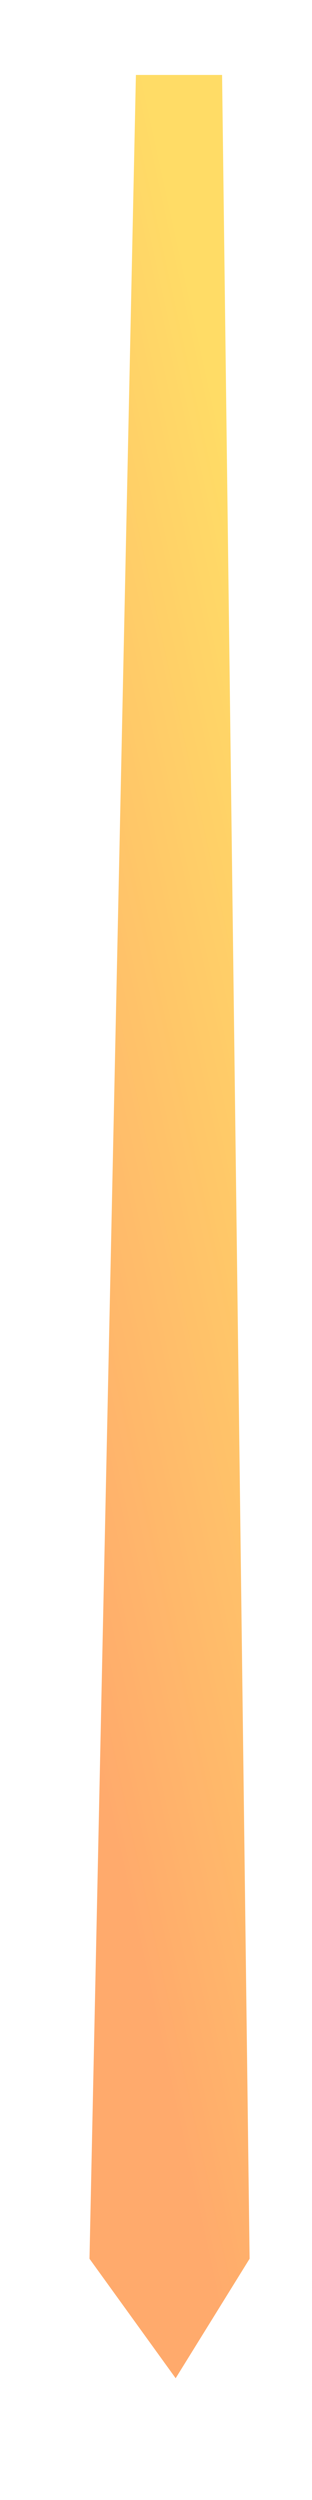 <svg width="5" height="40" viewBox="0 0 5 40" fill="none" xmlns="http://www.w3.org/2000/svg">
    <g opacity="0.6" filter="url(#filter0_f_56_4257)">
        <path d="M1.434 36.14L2.178 1.199H3.559L4 36.14L2.815 38.052L1.434 36.14Z" fill="url(#paint0_linear_56_4257)"/>
    </g>
    <defs>
        <filter id="filter0_f_56_4257" x="0.434" y="0.199" width="4.566" height="38.854" filterUnits="userSpaceOnUse" color-interpolation-filters="sRGB">
            <feFlood flood-opacity="0" result="BackgroundImageFix"/>
            <feBlend mode="normal" in="SourceGraphic" in2="BackgroundImageFix" result="shape"/>
            <feGaussianBlur stdDeviation="0.5" result="effect1_foregroundBlur_56_4257"/>
        </filter>
        <linearGradient id="paint0_linear_56_4257" x1="2.267" y1="31.63" x2="8.65" y2="30.23" gradientUnits="userSpaceOnUse">
            <stop stop-color="#FF710A"/>
            <stop offset="1" stop-color="#FFC400"/>
        </linearGradient>
    </defs>
</svg>

